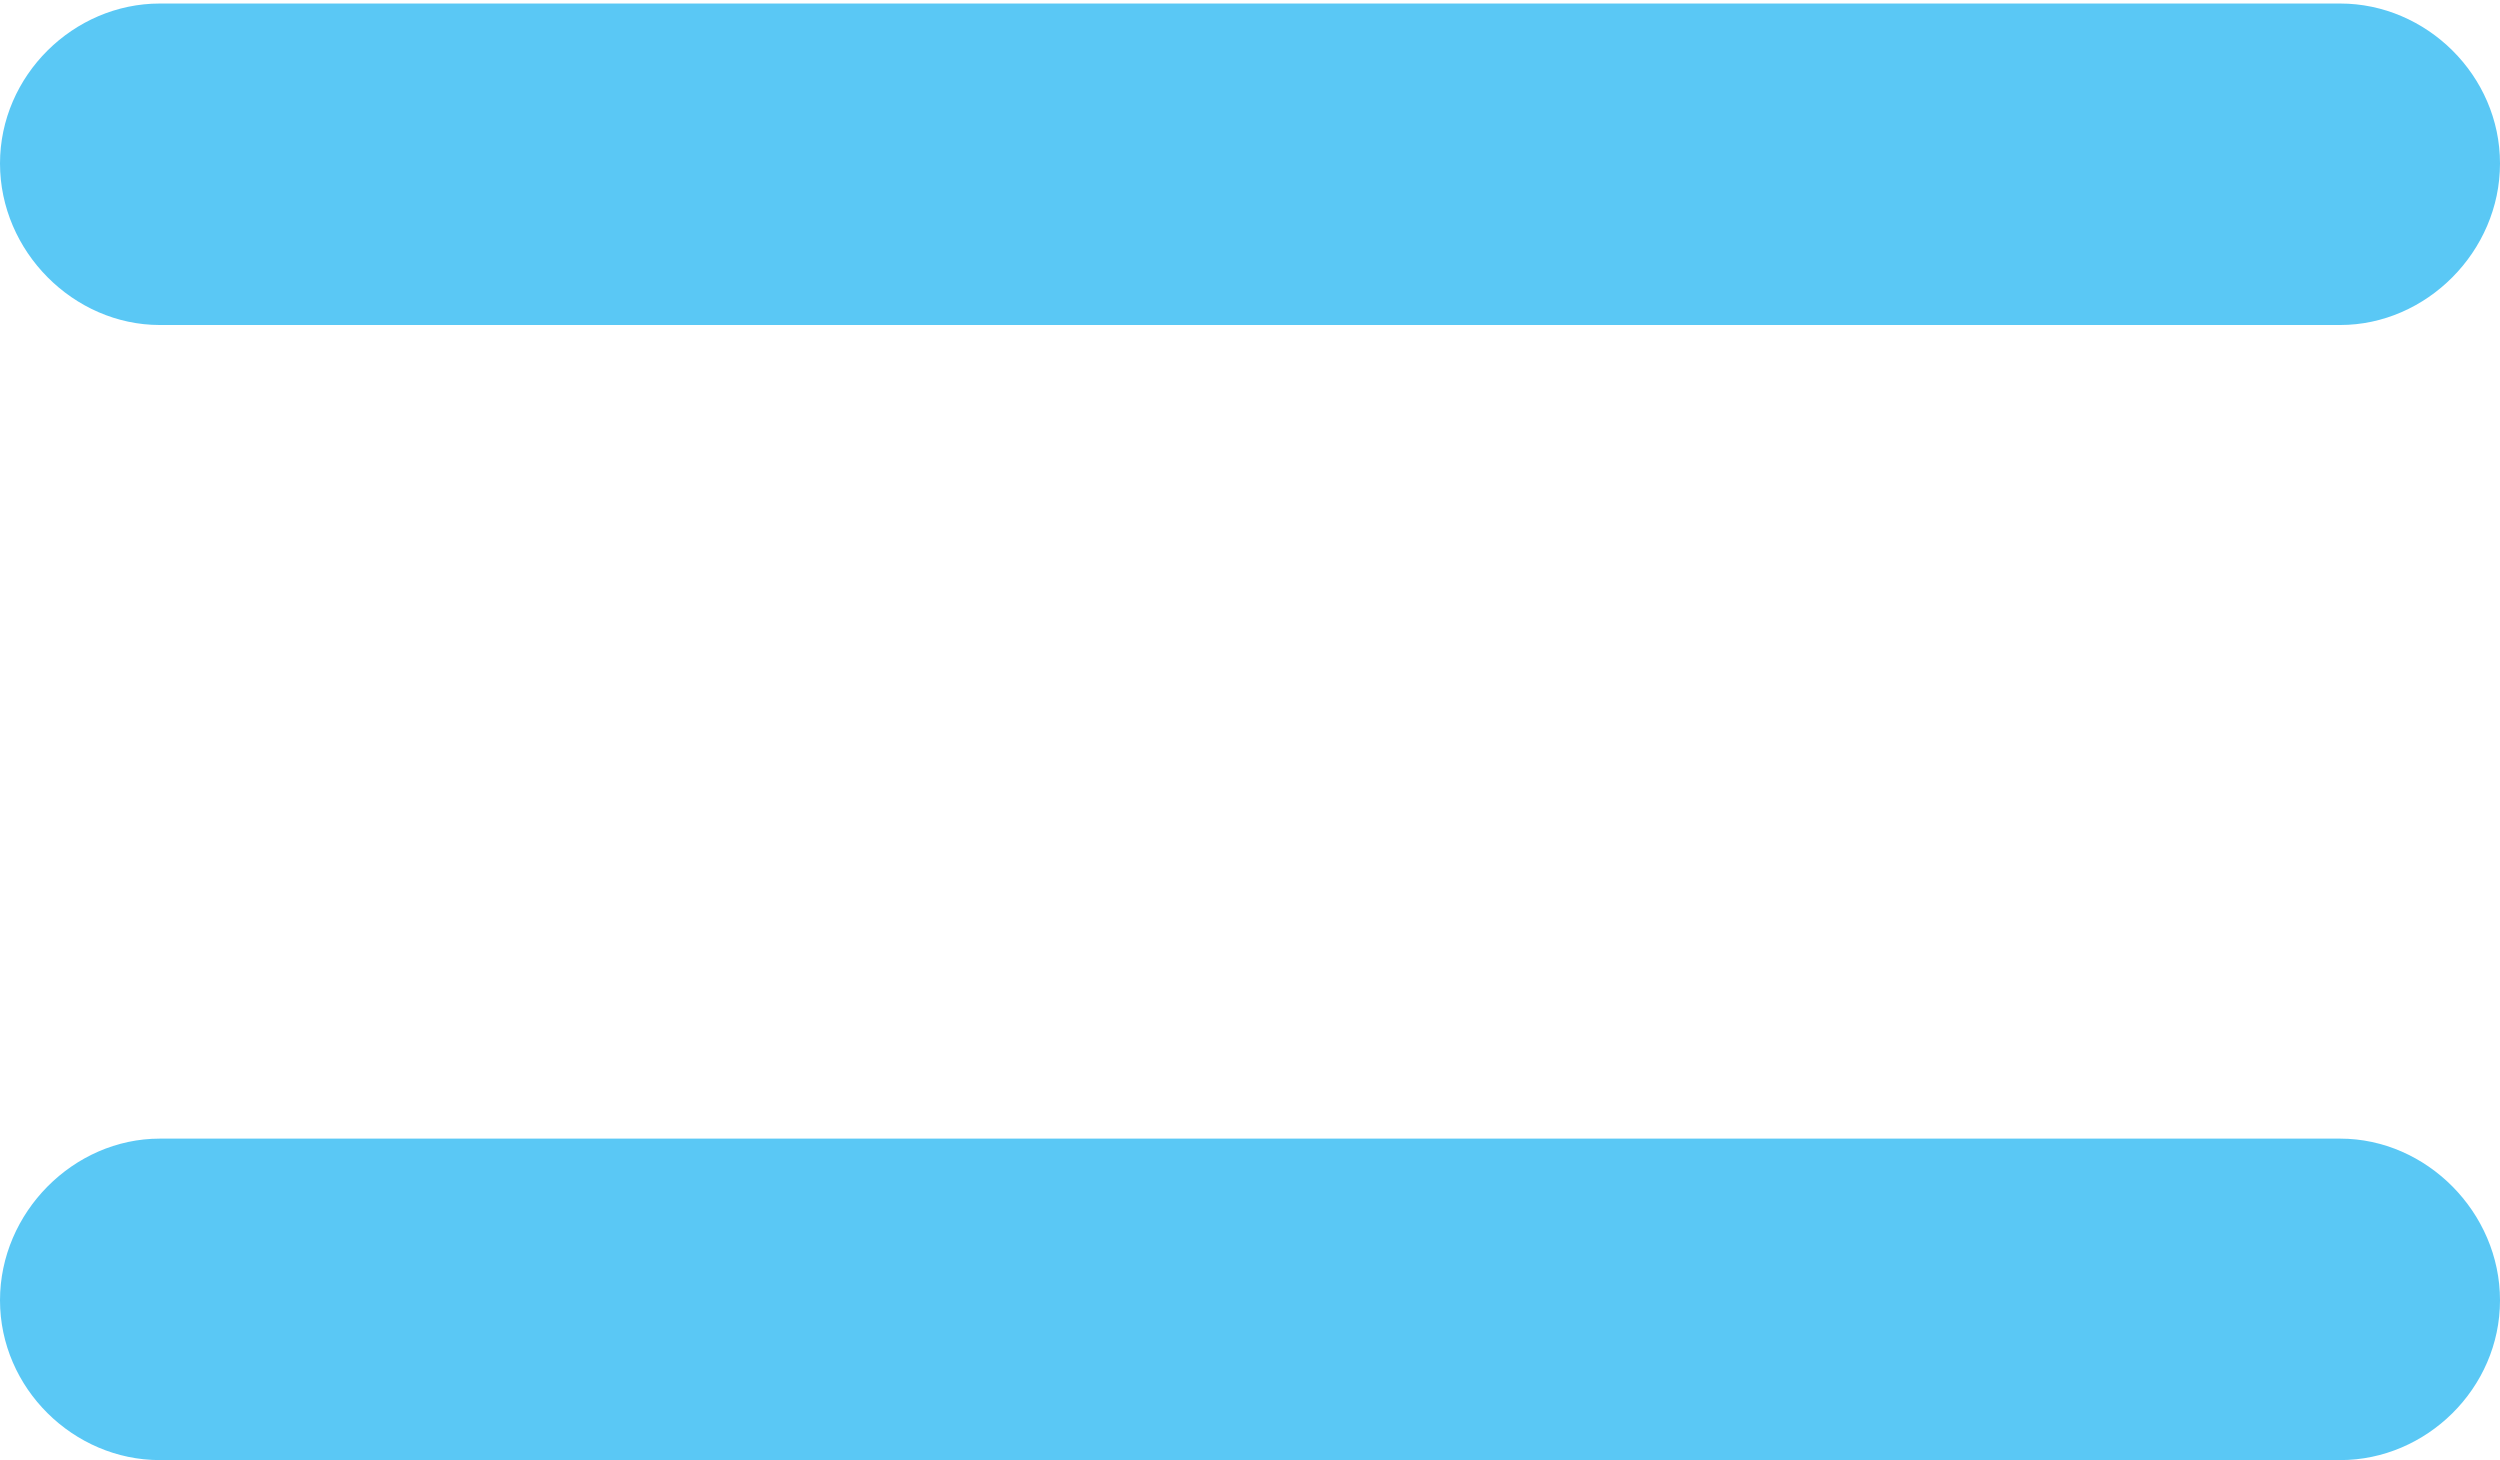 <?xml version="1.0" encoding="UTF-8"?>
<!--Generator: Apple Native CoreSVG 175.5-->
<!DOCTYPE svg
PUBLIC "-//W3C//DTD SVG 1.1//EN"
       "http://www.w3.org/Graphics/SVG/1.1/DTD/svg11.dtd">
<svg version="1.1" xmlns="http://www.w3.org/2000/svg" xmlns:xlink="http://www.w3.org/1999/xlink" width="16.992" height="9.924">
 <g>
  <rect height="9.924" opacity="0" width="16.992" x="0" y="0"/>
  <path d="M1.086 2.209L15.906 2.209C16.492 2.209 16.992 1.709 16.992 1.111C16.992 0.513 16.492 0.024 15.906 0.024L1.086 0.024C0.5 0.024 0 0.513 0 1.111C0 1.709 0.5 2.209 1.086 2.209ZM1.086 9.924L15.906 9.924C16.492 9.924 16.992 9.436 16.992 8.838C16.992 8.24 16.492 7.739 15.906 7.739L1.086 7.739C0.5 7.739 0 8.24 0 8.838C0 9.436 0.5 9.924 1.086 9.924Z" fill="#5ac8f5"/>
 </g>
</svg>
